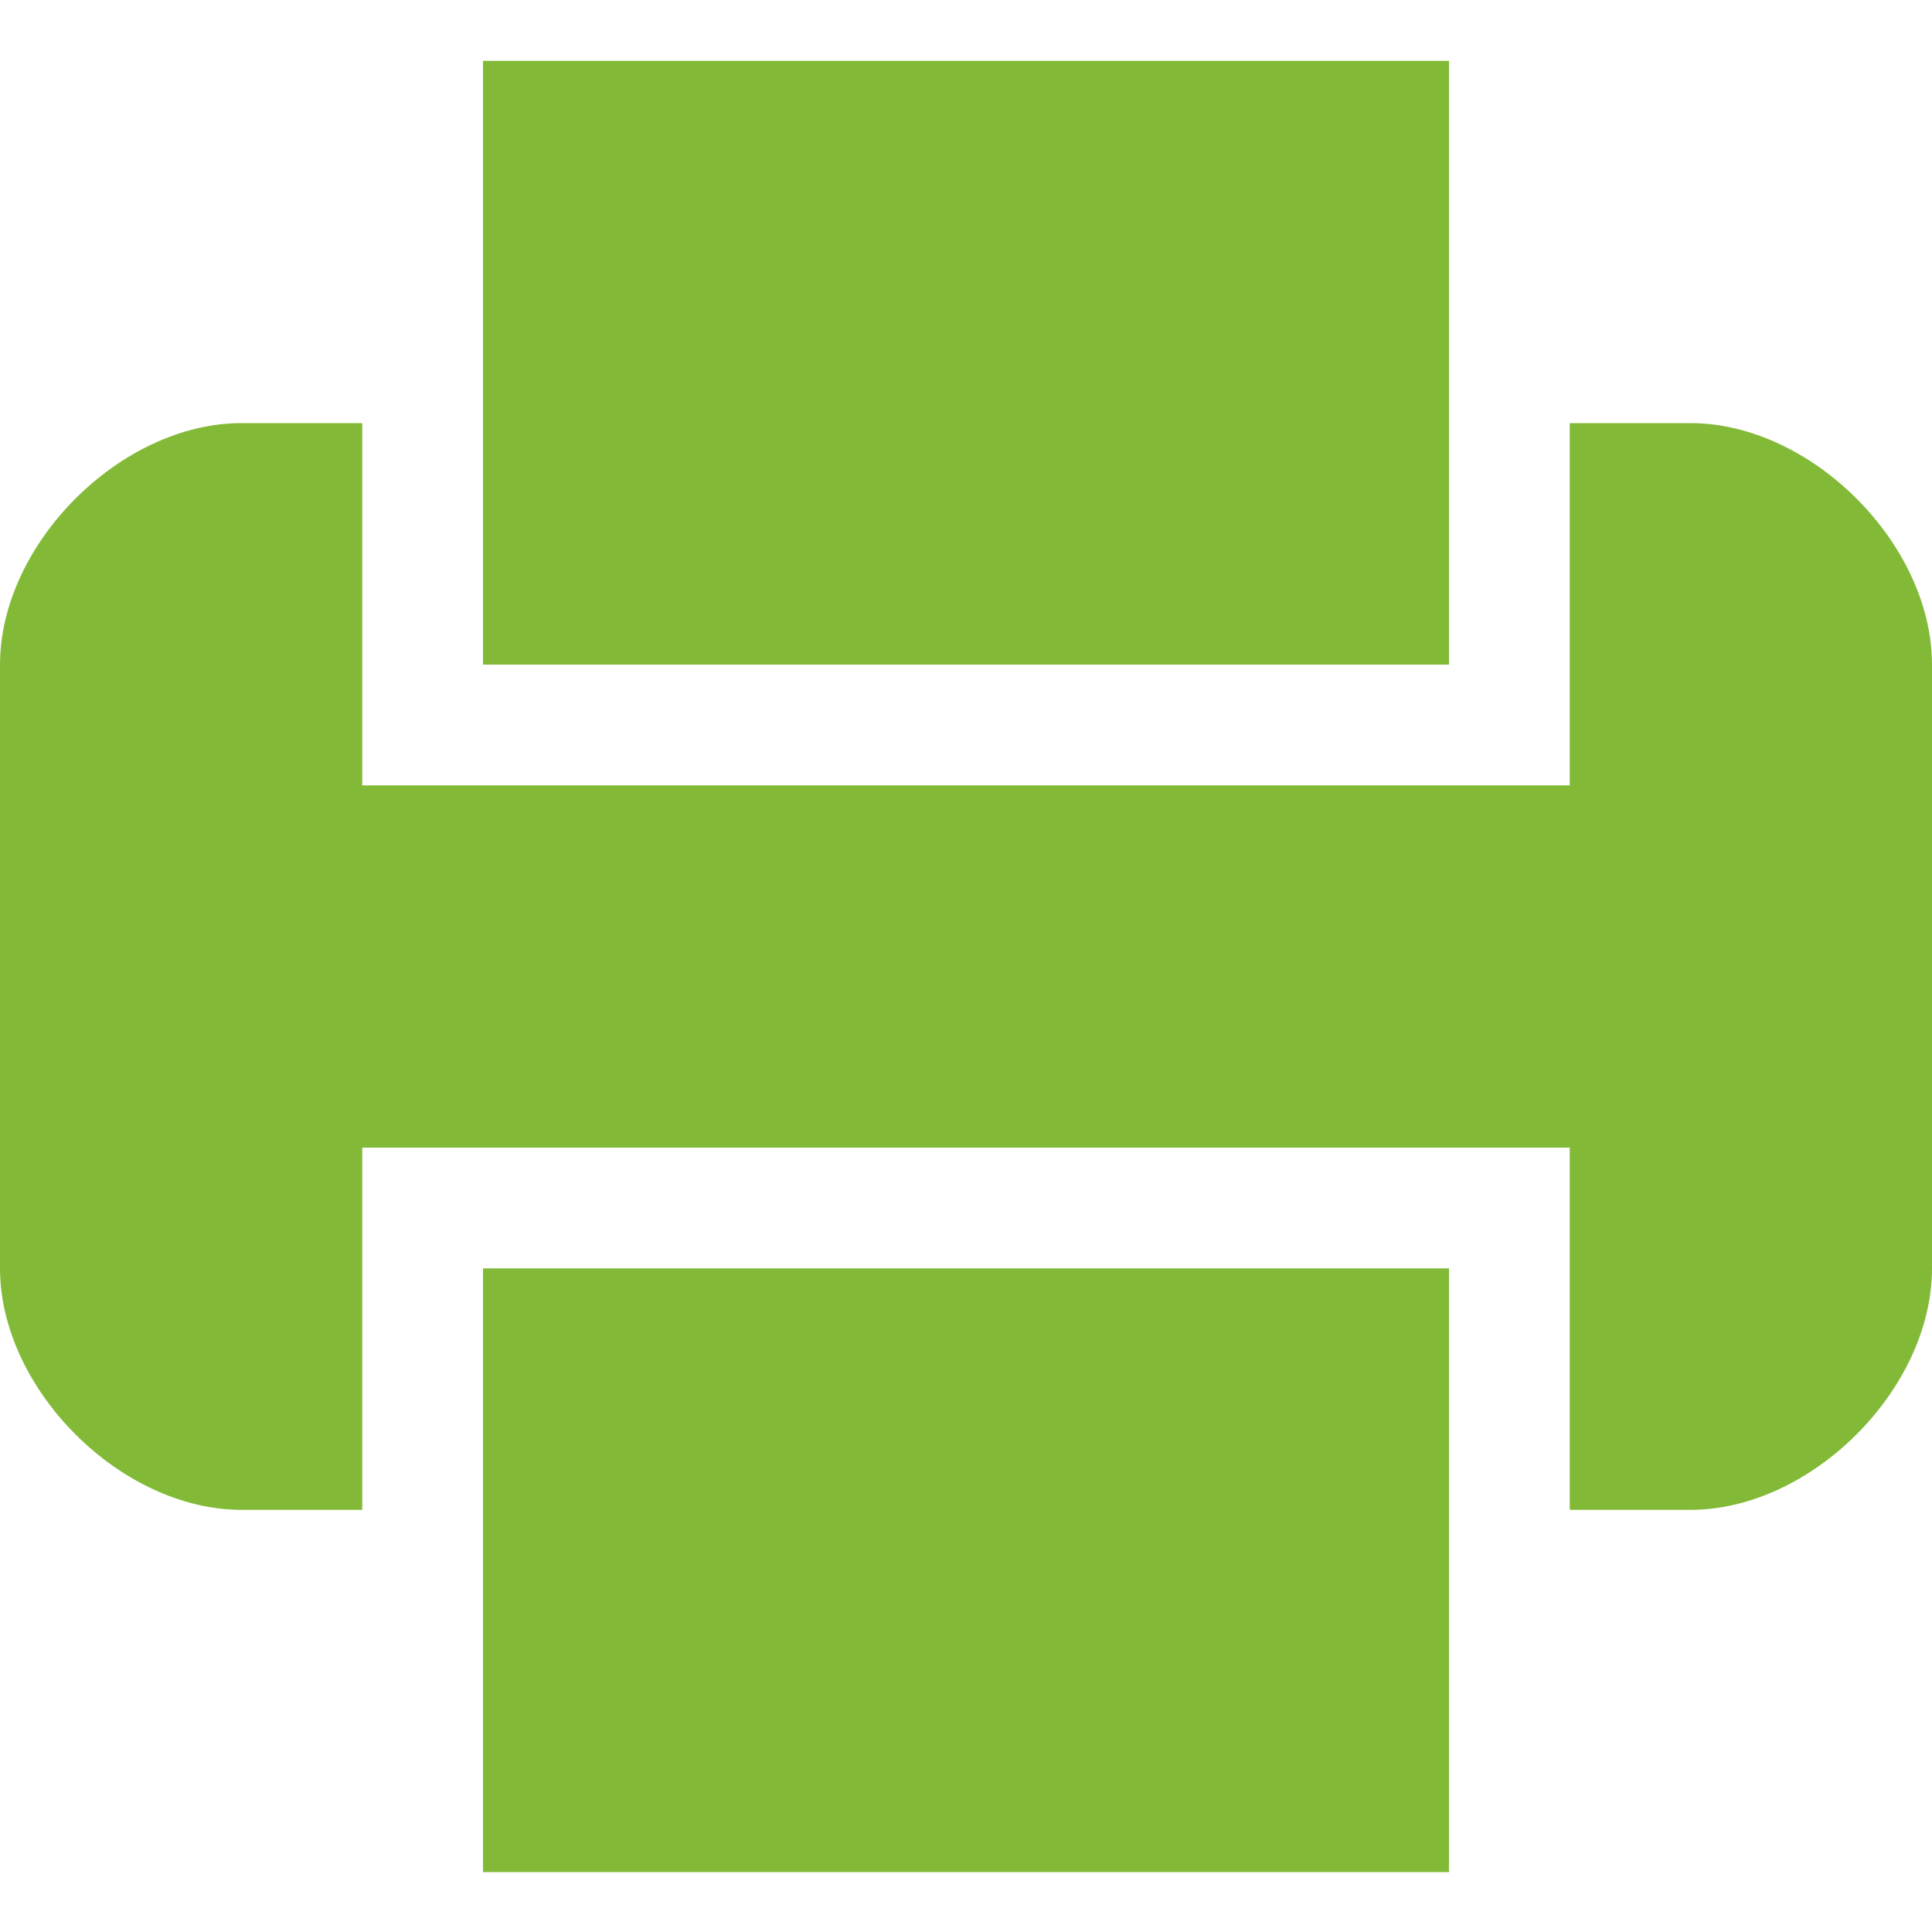 <svg xmlns="http://www.w3.org/2000/svg" xmlns:xlink="http://www.w3.org/1999/xlink" width="20" height="20">
  <defs>
    <path id="a" d="M698 3017.13h10v6.25h-10zm10-6.25h-10v-6.25h10zm5 0v6.25c0 1.25-1.25 2.5-2.5 2.5h-1.25v-3.75h-12.5v3.75h-1.25c-1.25 0-2.5-1.25-2.5-2.5v-6.25c0-1.25 1.25-2.5 2.5-2.5h1.25v3.75h12.5v-3.75h1.25c1.25 0 2.5 1.25 2.5 2.5z"/>
  </defs>
  <use fill="#82ba38" transform="translate(-693 -3004)" xlink:href="#a"/>
</svg>
